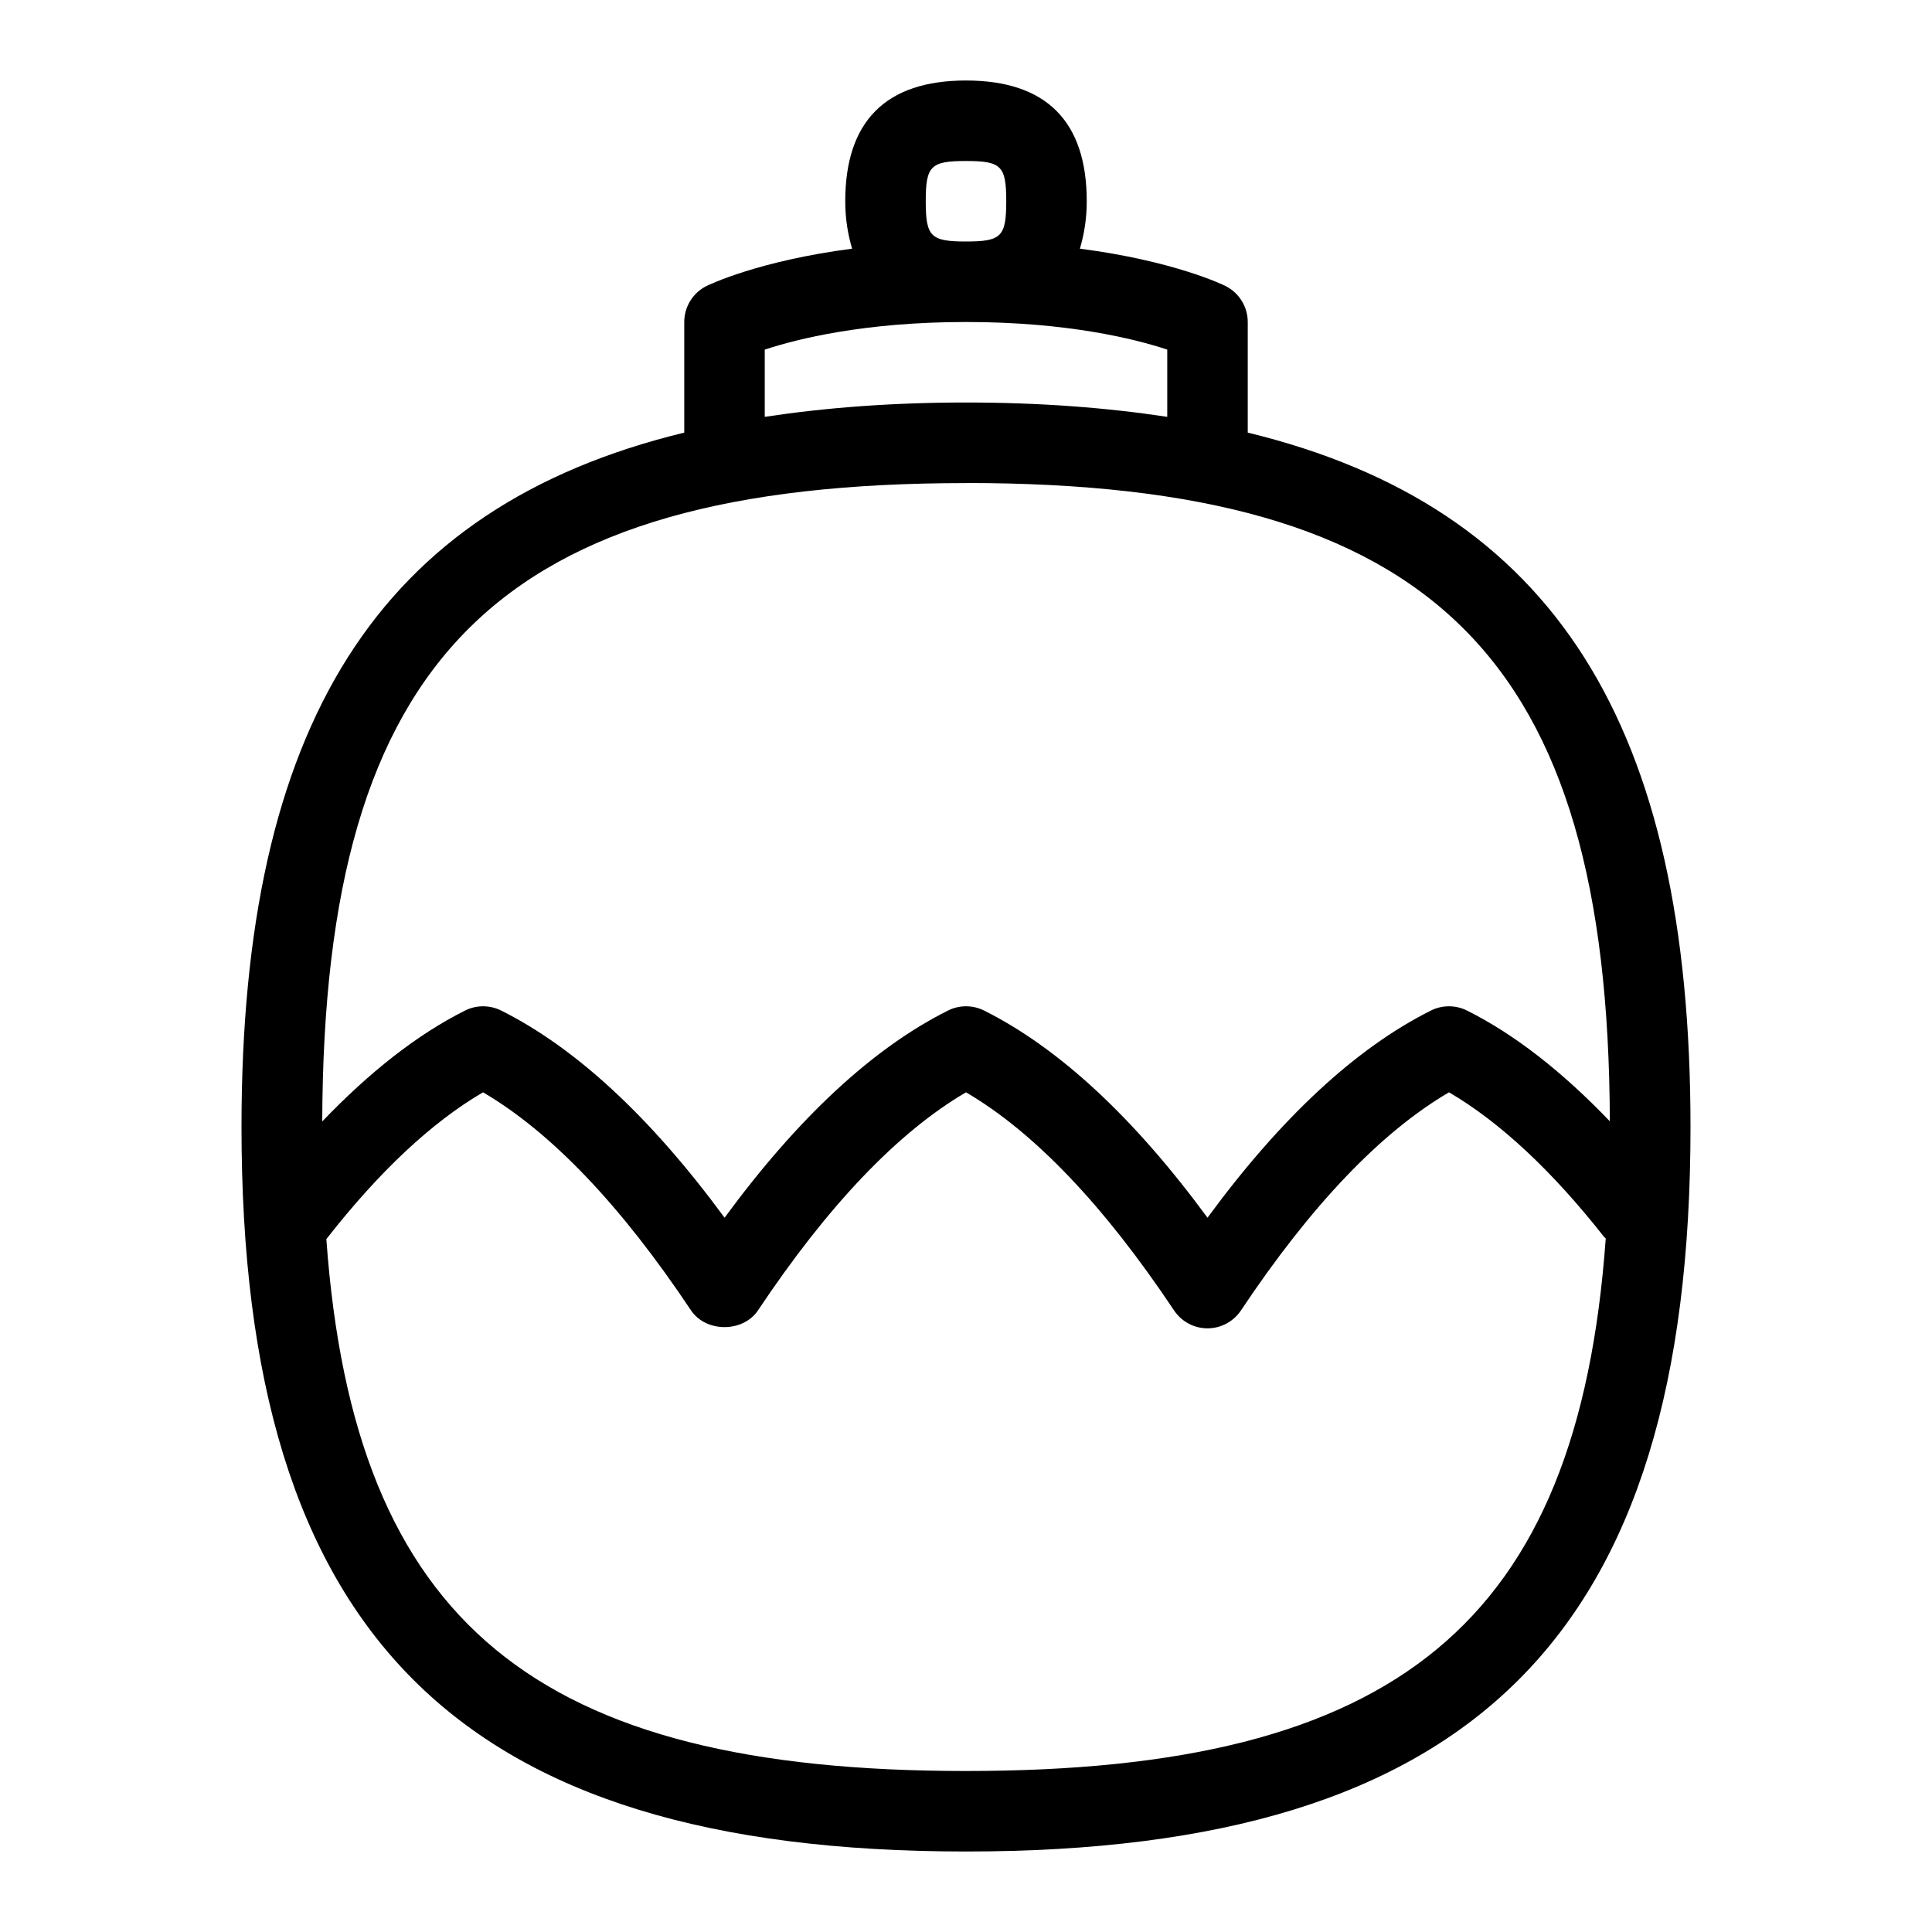 <svg id="Layer_1" viewBox="0 0 24 24" xmlns="http://www.w3.org/2000/svg" data-name="Layer 1"><path d="m15.5 5.374v-1.374c0-.189-.107-.362-.276-.447-.034-.017-.642-.312-1.809-.464.051-.174.085-.365.085-.589 0-.995-.505-1.5-1.5-1.5s-1.5.505-1.5 1.5c0 .224.034.414.085.589-1.166.152-1.775.448-1.809.464-.169.085-.276.258-.276.447v1.374c-3.812.926-5.5 3.645-5.5 8.626 0 6.309 2.691 9 9 9s9-2.691 9-9c0-4.982-1.688-7.7-5.5-8.626zm-4-2.874c0-.439.061-.5.5-.5s.5.061.5.5-.061.5-.5.5-.5-.061-.5-.5zm-2 1.843c.403-.133 1.24-.343 2.5-.343s2.099.21 2.5.343v.835c-.763-.115-1.589-.178-2.5-.178s-1.737.063-2.5.178zm2.5 1.657c5.807 0 7.98 2.152 7.998 7.929-.587-.613-1.181-1.079-1.775-1.376-.141-.07-.307-.07-.447 0-.932.466-1.864 1.331-2.776 2.574-.913-1.243-1.844-2.108-2.776-2.574-.141-.07-.307-.07-.447 0-.932.466-1.864 1.331-2.776 2.574-.913-1.243-1.844-2.108-2.776-2.574-.141-.07-.307-.07-.447 0-.594.297-1.188.765-1.775 1.378.018-5.778 2.191-7.93 7.998-7.93zm0 16c-5.338 0-7.601-1.826-7.946-6.607.653-.837 1.307-1.45 1.946-1.824.846.495 1.714 1.404 2.584 2.709.186.277.646.277.832 0 .87-1.305 1.738-2.214 2.584-2.709.846.495 1.714 1.404 2.584 2.709.093.139.249.223.416.223s.323-.084.416-.223c.87-1.305 1.738-2.214 2.584-2.709.632.37 1.279.973 1.927 1.797.006.007.014.01.02.017-.343 4.789-2.605 6.617-7.947 6.617z"/></svg>